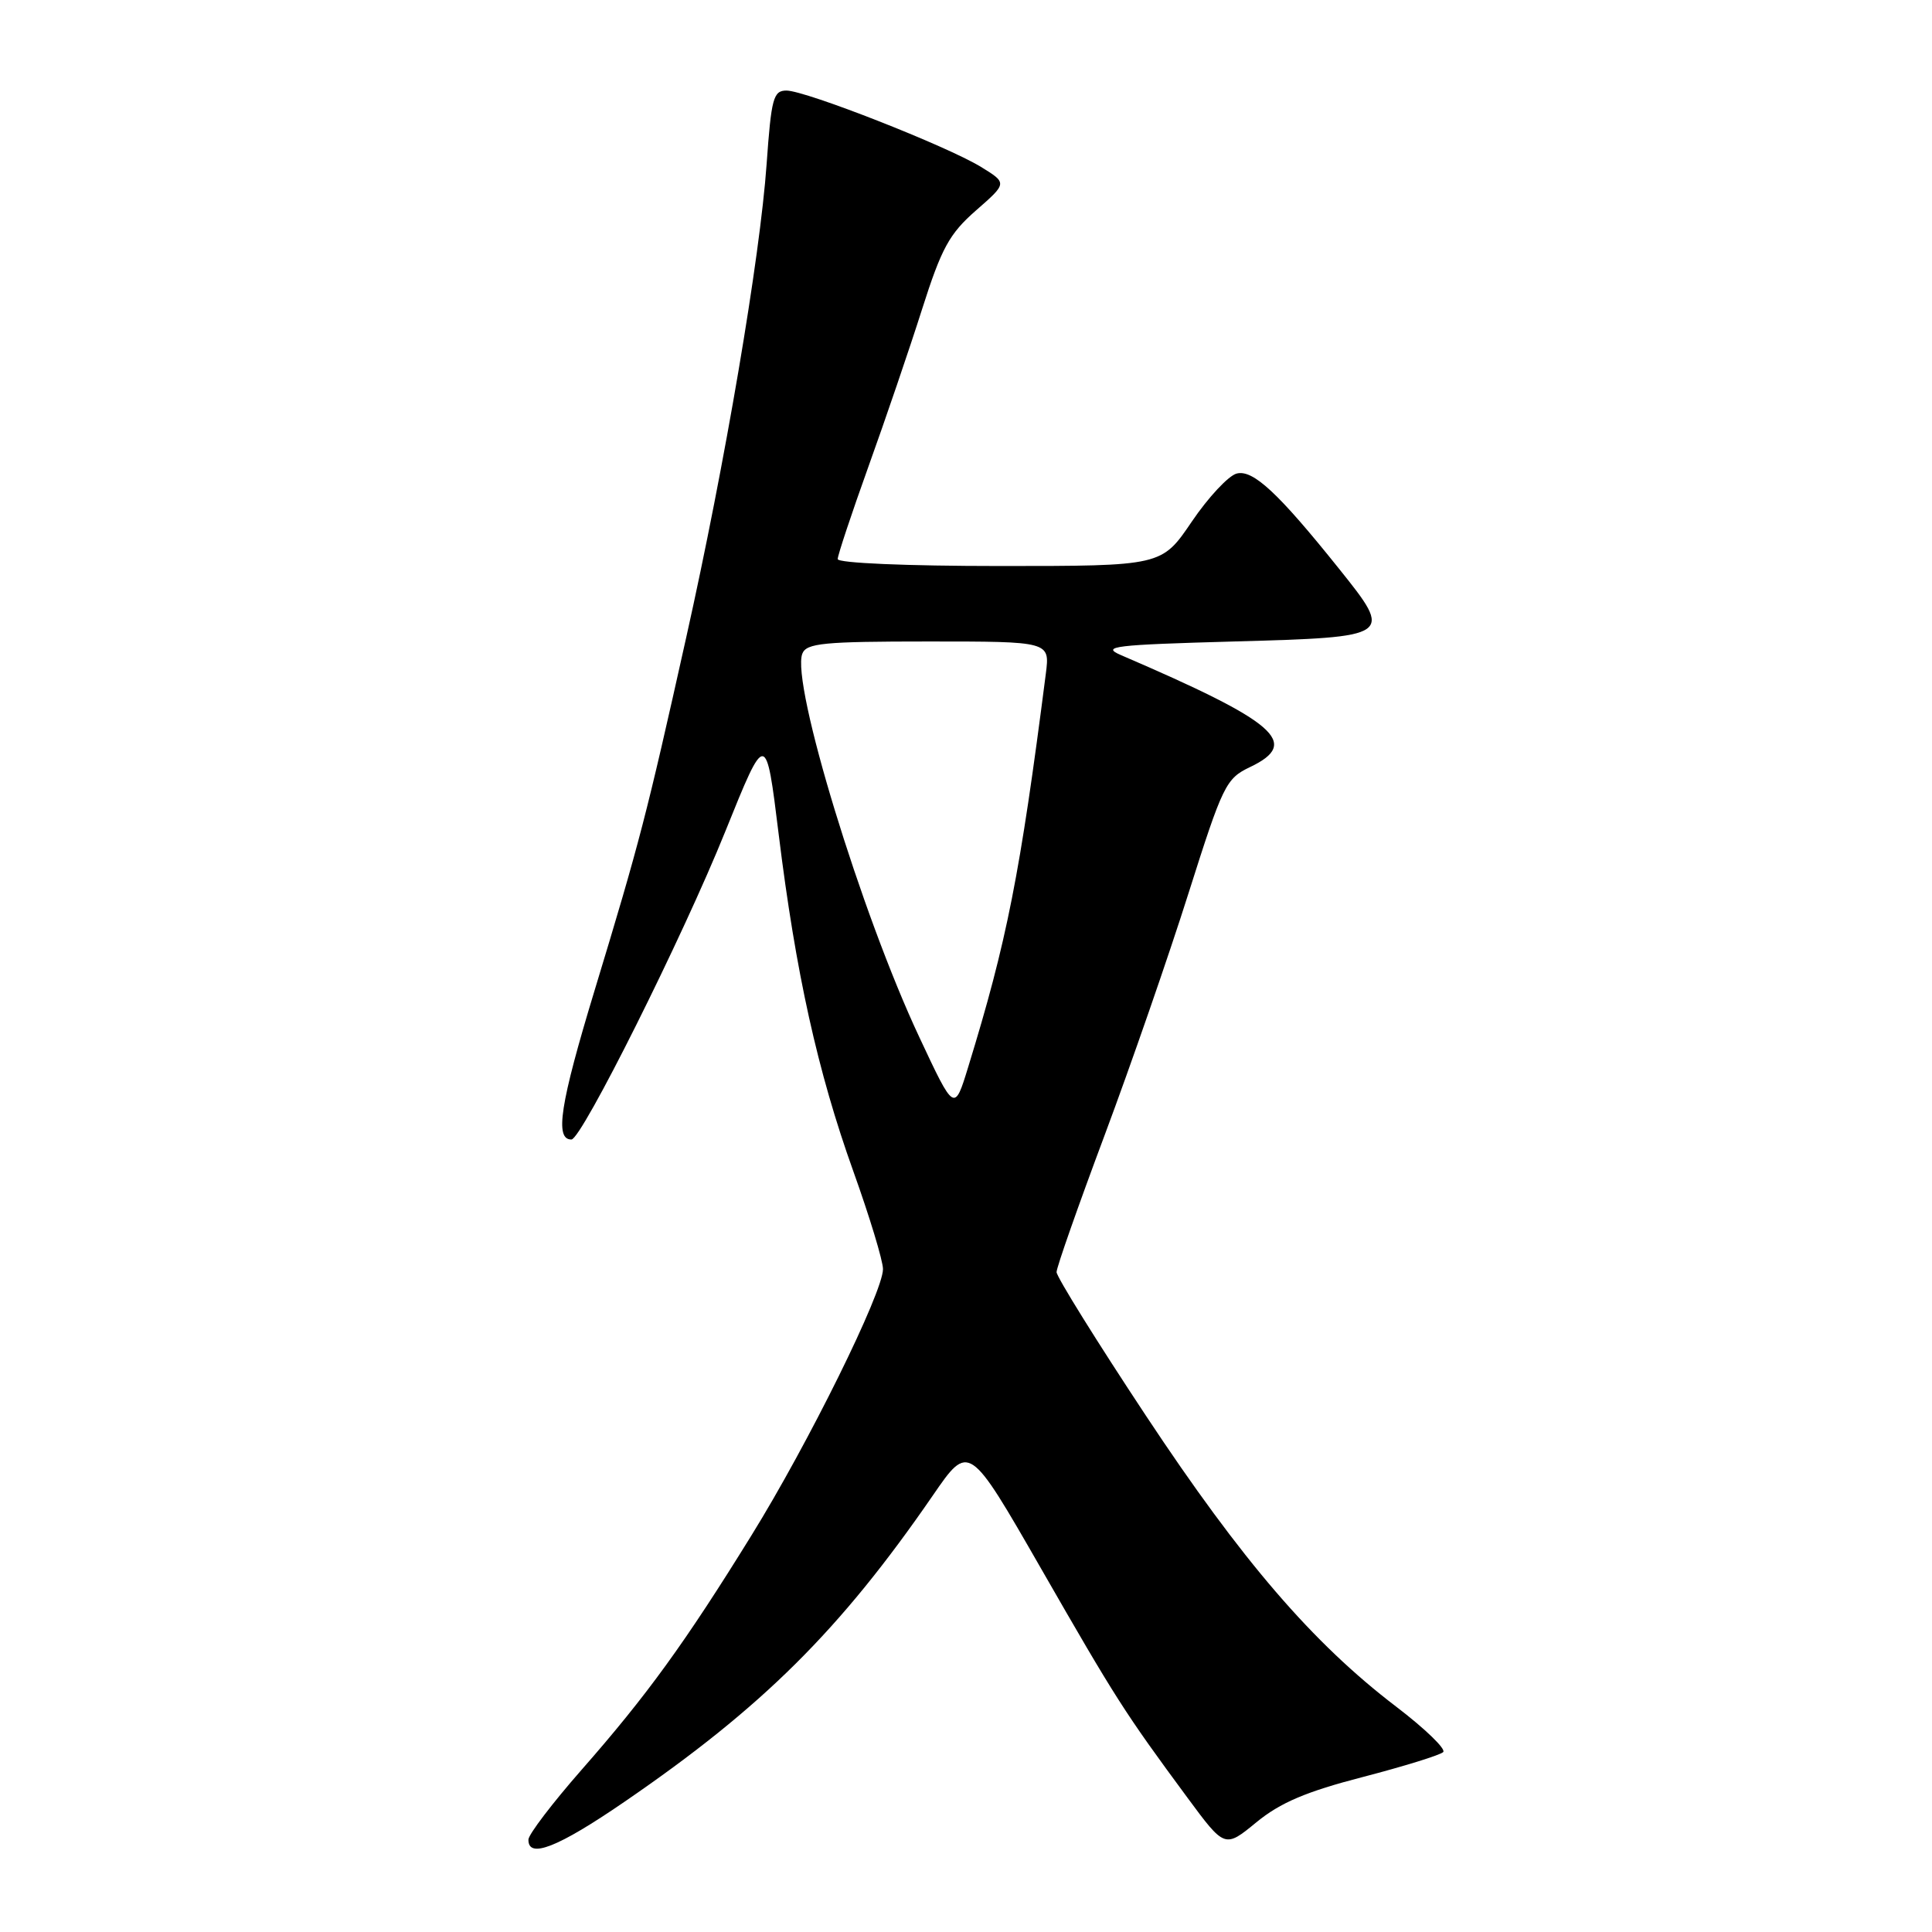 <?xml version="1.0" encoding="UTF-8" standalone="no"?>
<!DOCTYPE svg PUBLIC "-//W3C//DTD SVG 1.1//EN" "http://www.w3.org/Graphics/SVG/1.1/DTD/svg11.dtd" >
<svg xmlns="http://www.w3.org/2000/svg" xmlns:xlink="http://www.w3.org/1999/xlink" version="1.1" viewBox="0 0 256 256">
 <g >
 <path fill="currentColor"
d=" M 82.74 238.75 C 101.07 226.19 111.32 216.00 123.61 198.15 C 128.39 191.20 128.39 191.20 137.95 207.85 C 147.82 225.05 149.02 226.93 157.34 238.20 C 162.29 244.90 162.29 244.90 166.48 241.46 C 169.65 238.86 173.08 237.40 180.59 235.46 C 186.04 234.04 190.83 232.56 191.23 232.16 C 191.63 231.77 188.83 229.06 185.00 226.14 C 173.93 217.70 164.57 206.82 151.85 187.60 C 145.33 177.75 140.00 169.18 140.00 168.56 C 140.00 167.94 142.86 159.80 146.35 150.47 C 149.84 141.13 154.85 126.69 157.48 118.37 C 162.03 104.01 162.44 103.16 165.64 101.64 C 172.37 98.43 169.22 95.70 148.50 86.79 C 145.86 85.65 147.65 85.44 163.49 85.00 C 184.61 84.41 184.65 84.38 177.42 75.35 C 169.36 65.29 166.02 62.18 163.86 62.75 C 162.78 63.03 160.10 65.90 157.91 69.13 C 153.93 75.00 153.93 75.00 132.46 75.00 C 120.12 75.00 111.00 74.61 111.00 74.08 C 111.00 73.58 112.83 68.07 115.07 61.83 C 117.31 55.60 120.51 46.23 122.17 41.00 C 124.76 32.86 125.79 30.98 129.33 27.88 C 133.47 24.26 133.47 24.26 129.99 22.12 C 125.49 19.36 106.74 12.00 104.21 12.00 C 102.47 12.00 102.20 13.01 101.58 21.75 C 100.70 34.18 96.08 61.41 90.92 84.50 C 85.64 108.18 84.77 111.53 78.80 131.19 C 74.20 146.33 73.48 151.02 75.72 150.99 C 77.07 150.97 90.49 124.11 96.11 110.16 C 101.49 96.82 101.49 96.82 103.18 110.55 C 105.44 128.90 108.33 141.97 113.07 155.20 C 115.23 161.23 117.00 167.06 117.00 168.16 C 117.00 171.25 107.10 191.30 99.54 203.50 C 90.75 217.71 85.71 224.66 77.07 234.50 C 73.21 238.90 70.04 243.06 70.02 243.75 C 69.97 246.35 73.92 244.80 82.74 238.75 Z  M 121.81 137.42 C 114.11 121.02 104.81 90.53 106.31 86.62 C 106.85 85.22 109.11 85.00 123.03 85.00 C 139.12 85.00 139.12 85.00 138.58 89.25 C 135.15 115.99 133.43 124.67 128.28 141.42 C 126.46 147.35 126.46 147.35 121.81 137.42 Z "/>
</g>
</svg>
